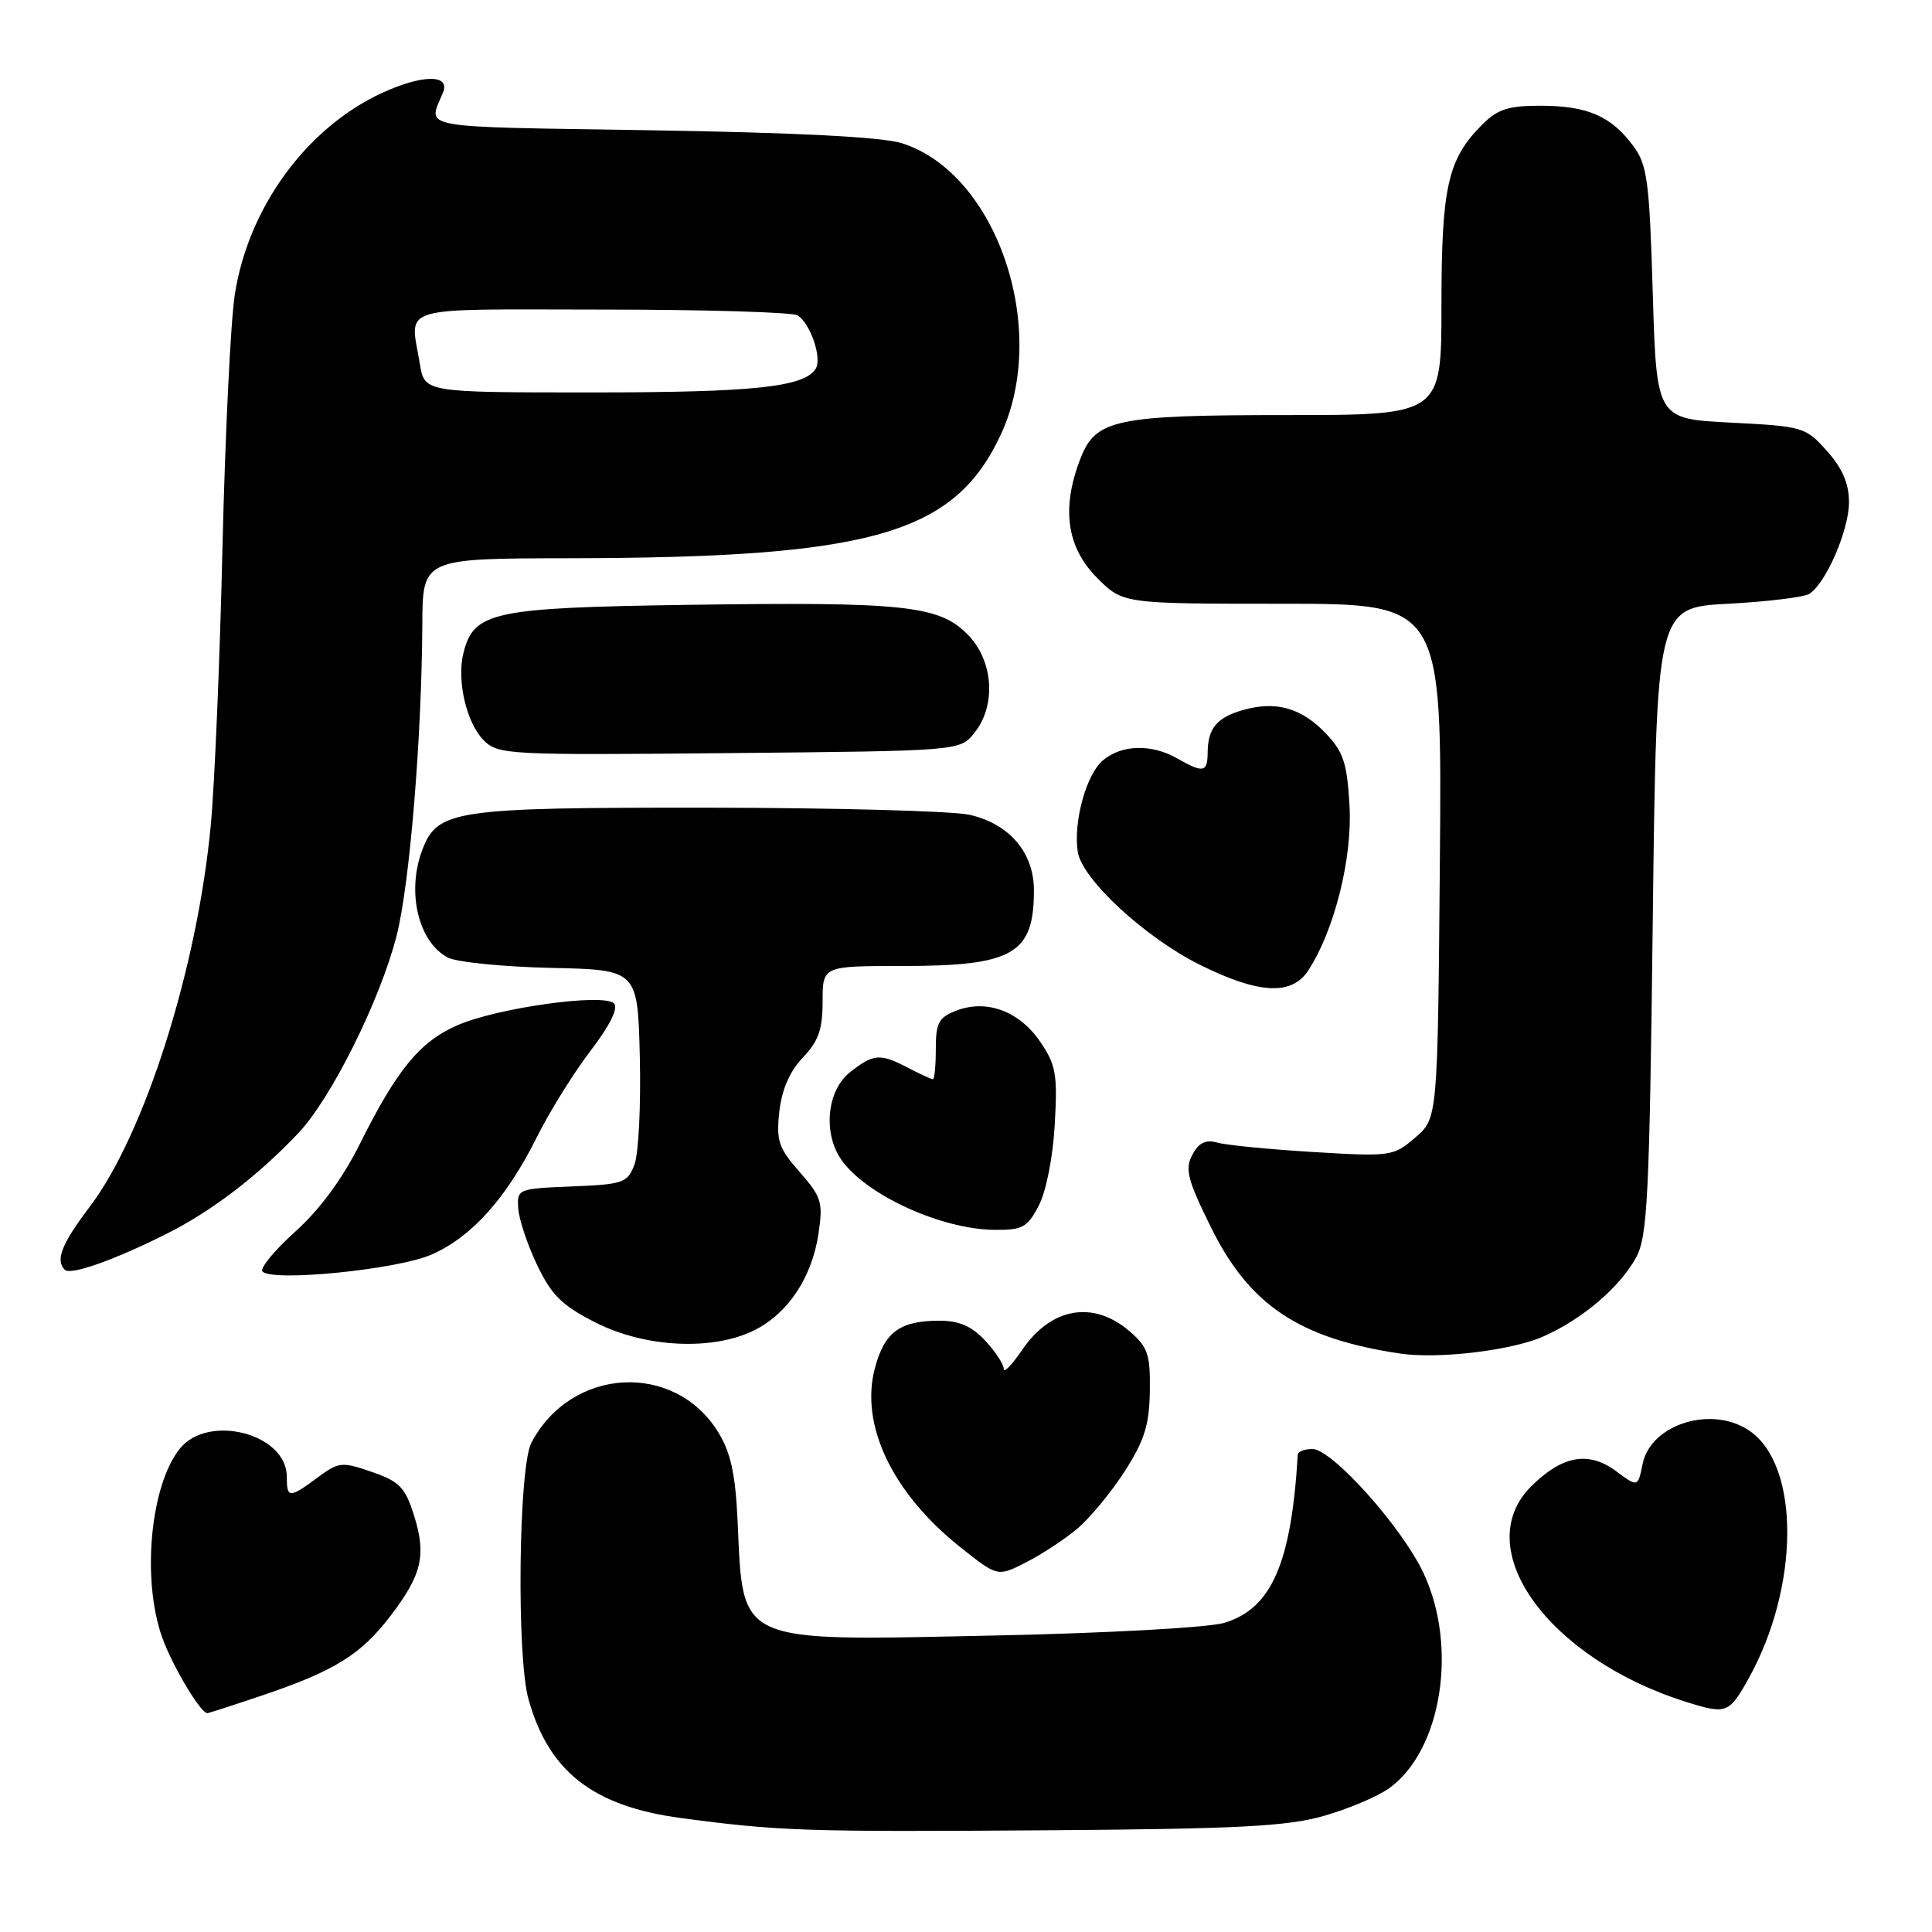 <?xml version="1.0" encoding="UTF-8" standalone="no"?>
<!DOCTYPE svg PUBLIC "-//W3C//DTD SVG 1.1//EN" "http://www.w3.org/Graphics/SVG/1.1/DTD/svg11.dtd" >
<svg xmlns="http://www.w3.org/2000/svg" xmlns:xlink="http://www.w3.org/1999/xlink" version="1.1" viewBox="0 0 256 256">
 <g >
 <path fill="currentColor"
d=" M 175.37 240.63 C 178.60 239.71 182.50 238.07 184.04 236.97 C 191.00 232.02 193.22 218.30 188.65 208.50 C 185.81 202.40 176.51 192.00 173.90 192.00 C 172.85 192.00 171.98 192.34 171.96 192.75 C 171.11 207.15 168.49 213.16 162.21 215.04 C 160.14 215.66 146.74 216.40 131.96 216.71 C 97.19 217.44 98.50 218.03 97.73 201.40 C 97.44 195.28 96.81 192.43 95.16 189.76 C 89.34 180.35 75.64 181.15 70.40 191.20 C 68.72 194.44 68.43 219.42 70.02 225.12 C 72.69 234.74 78.58 239.34 90.24 240.90 C 103.22 242.63 106.62 242.75 139.00 242.52 C 164.02 242.34 170.56 242.00 175.37 240.63 Z  M 34.87 224.61 C 44.33 221.41 47.85 219.22 51.74 214.12 C 55.92 208.64 56.52 206.05 54.85 200.77 C 53.68 197.08 52.93 196.30 49.28 195.04 C 45.29 193.66 44.89 193.70 42.07 195.79 C 38.33 198.56 38.00 198.55 38.00 195.65 C 38.00 189.99 27.63 187.27 23.84 191.94 C 19.93 196.78 18.75 209.22 21.48 216.94 C 22.79 220.66 26.57 227.00 27.47 227.00 C 27.66 227.00 30.99 225.92 34.87 224.61 Z  M 231.71 222.39 C 238.45 210.28 238.54 194.29 231.88 189.63 C 226.91 186.15 218.72 188.67 217.65 194.00 C 217.03 197.08 217.03 197.08 214.10 194.91 C 210.47 192.23 206.97 192.88 202.87 196.97 C 194.65 205.20 205.14 219.76 223.42 225.51 C 228.76 227.19 229.11 227.05 231.71 222.39 Z  M 142.76 202.55 C 144.43 201.14 147.25 197.72 149.04 194.94 C 151.65 190.87 152.29 188.81 152.36 184.33 C 152.43 179.45 152.10 178.49 149.66 176.39 C 144.87 172.27 139.27 173.24 135.45 178.86 C 134.10 180.84 133.00 181.98 133.00 181.38 C 133.00 180.78 131.90 179.10 130.55 177.65 C 128.77 175.73 127.11 175.00 124.48 175.00 C 119.26 175.00 117.22 176.49 115.94 181.23 C 113.91 188.77 118.21 197.82 127.26 205.02 C 132.19 208.94 132.19 208.94 135.96 207.02 C 138.04 205.96 141.10 203.95 142.76 202.55 Z  M 204.50 177.09 C 209.67 174.80 214.62 170.58 216.79 166.63 C 218.30 163.86 218.56 158.70 219.00 122.00 C 219.50 80.50 219.50 80.50 229.00 80.00 C 234.22 79.72 239.07 79.13 239.76 78.68 C 241.96 77.26 245.00 70.22 245.00 66.56 C 245.00 64.08 244.14 62.06 242.09 59.77 C 239.25 56.58 238.92 56.49 229.34 56.00 C 219.50 55.50 219.50 55.50 219.00 38.82 C 218.55 23.90 218.28 21.84 216.40 19.32 C 213.48 15.39 210.36 14.03 204.20 14.01 C 199.87 14.00 198.45 14.46 196.40 16.51 C 191.83 21.08 191.00 24.77 191.00 40.47 C 191.00 55.00 191.00 55.00 170.45 55.00 C 147.88 55.00 145.20 55.56 143.19 60.70 C 140.60 67.31 141.32 72.52 145.40 76.60 C 148.80 80.00 148.80 80.00 169.94 80.00 C 191.08 80.00 191.08 80.00 190.79 114.09 C 190.50 148.18 190.50 148.18 187.53 150.73 C 184.63 153.22 184.31 153.27 174.03 152.65 C 168.24 152.30 162.53 151.74 161.34 151.41 C 159.75 150.97 158.85 151.40 157.99 153.02 C 156.98 154.91 157.34 156.31 160.48 162.67 C 165.58 172.97 172.17 177.36 185.50 179.35 C 190.57 180.11 200.29 178.95 204.50 177.09 Z  M 99.98 176.25 C 104.44 174.01 107.58 169.27 108.45 163.49 C 109.08 159.31 108.86 158.61 105.96 155.30 C 103.15 152.10 102.84 151.16 103.27 147.26 C 103.60 144.34 104.66 141.93 106.39 140.12 C 108.45 137.97 109.00 136.40 109.00 132.70 C 109.00 128.00 109.00 128.00 119.55 128.00 C 134.26 128.00 137.00 126.42 137.00 117.97 C 137.00 112.98 133.78 109.19 128.50 107.97 C 126.30 107.46 110.64 107.04 93.70 107.02 C 60.18 107.00 57.97 107.32 55.96 112.61 C 53.84 118.17 55.44 124.86 59.36 126.89 C 60.54 127.49 66.67 128.11 73.00 128.25 C 84.50 128.50 84.50 128.50 84.78 140.10 C 84.93 146.49 84.62 152.88 84.07 154.31 C 83.15 156.74 82.60 156.93 75.79 157.21 C 68.62 157.50 68.50 157.54 68.67 160.12 C 68.76 161.56 69.89 164.94 71.17 167.62 C 73.09 171.63 74.46 172.99 78.93 175.25 C 85.52 178.59 94.48 179.01 99.98 176.25 Z  M 22.07 163.49 C 28.03 160.50 34.11 155.86 39.50 150.18 C 43.87 145.59 50.35 132.58 52.55 124.00 C 54.28 117.24 55.88 97.83 55.96 82.75 C 56.00 74.00 56.00 74.00 75.25 73.97 C 115.54 73.92 126.46 70.79 132.62 57.57 C 139.11 43.62 132.07 22.92 119.48 18.97 C 116.85 18.15 105.57 17.57 86.18 17.26 C 54.65 16.76 56.70 17.14 58.70 12.26 C 59.69 9.84 56.01 9.85 50.70 12.28 C 40.65 16.88 32.90 27.47 31.11 39.04 C 30.56 42.59 29.83 57.65 29.48 72.50 C 29.14 87.35 28.44 103.97 27.92 109.43 C 26.14 128.29 19.16 150.30 11.92 159.86 C 8.16 164.82 7.31 166.98 8.59 168.26 C 9.35 169.01 15.16 166.96 22.07 163.49 Z  M 57.20 166.23 C 62.52 163.88 67.07 158.81 71.12 150.71 C 72.82 147.29 76.04 142.12 78.27 139.21 C 80.84 135.84 81.96 133.56 81.36 132.96 C 79.97 131.57 65.78 133.56 60.57 135.87 C 55.60 138.06 52.61 141.71 47.67 151.60 C 45.37 156.21 42.36 160.29 39.10 163.22 C 36.33 165.71 34.39 168.08 34.79 168.49 C 36.12 169.88 52.75 168.21 57.20 166.23 Z  M 137.64 159.75 C 138.62 157.88 139.52 153.32 139.76 149.00 C 140.14 142.36 139.92 141.10 137.83 138.03 C 135.07 133.99 130.76 132.38 126.75 133.90 C 124.38 134.81 124.00 135.51 124.00 138.98 C 124.00 141.19 123.83 143.00 123.61 143.00 C 123.40 143.00 121.94 142.33 120.36 141.51 C 116.61 139.55 115.77 139.61 112.63 142.07 C 109.57 144.49 109.01 150.15 111.50 153.70 C 114.75 158.33 124.69 162.88 131.72 162.96 C 135.50 163.00 136.13 162.65 137.64 159.75 Z  M 173.34 128.61 C 176.80 123.33 179.21 113.73 178.82 106.78 C 178.49 101.06 178.02 99.63 175.63 97.13 C 172.41 93.78 169.04 92.84 164.68 94.09 C 161.22 95.08 160.04 96.52 160.02 99.75 C 160.00 102.35 159.43 102.46 156.00 100.50 C 152.59 98.55 148.64 98.65 146.14 100.75 C 143.93 102.61 142.20 108.92 142.81 112.88 C 143.36 116.48 151.69 124.19 158.91 127.80 C 166.75 131.71 171.14 131.96 173.34 128.61 Z  M 129.09 97.14 C 132.06 93.47 131.64 87.48 128.17 84.02 C 124.36 80.21 119.73 79.73 90.86 80.15 C 65.28 80.53 62.77 81.07 61.41 86.52 C 60.49 90.15 61.81 95.81 64.10 98.10 C 66.00 100.00 67.28 100.07 96.63 99.79 C 127.18 99.50 127.18 99.50 129.09 97.14 Z  M 55.64 48.25 C 54.33 40.34 52.13 41.00 79.75 41.02 C 93.36 41.02 105.03 41.37 105.69 41.79 C 107.39 42.87 108.95 47.46 108.09 48.85 C 106.58 51.29 99.90 52.00 78.39 52.00 C 56.26 52.00 56.26 52.00 55.64 48.25 Z "/>
</g>
</svg>